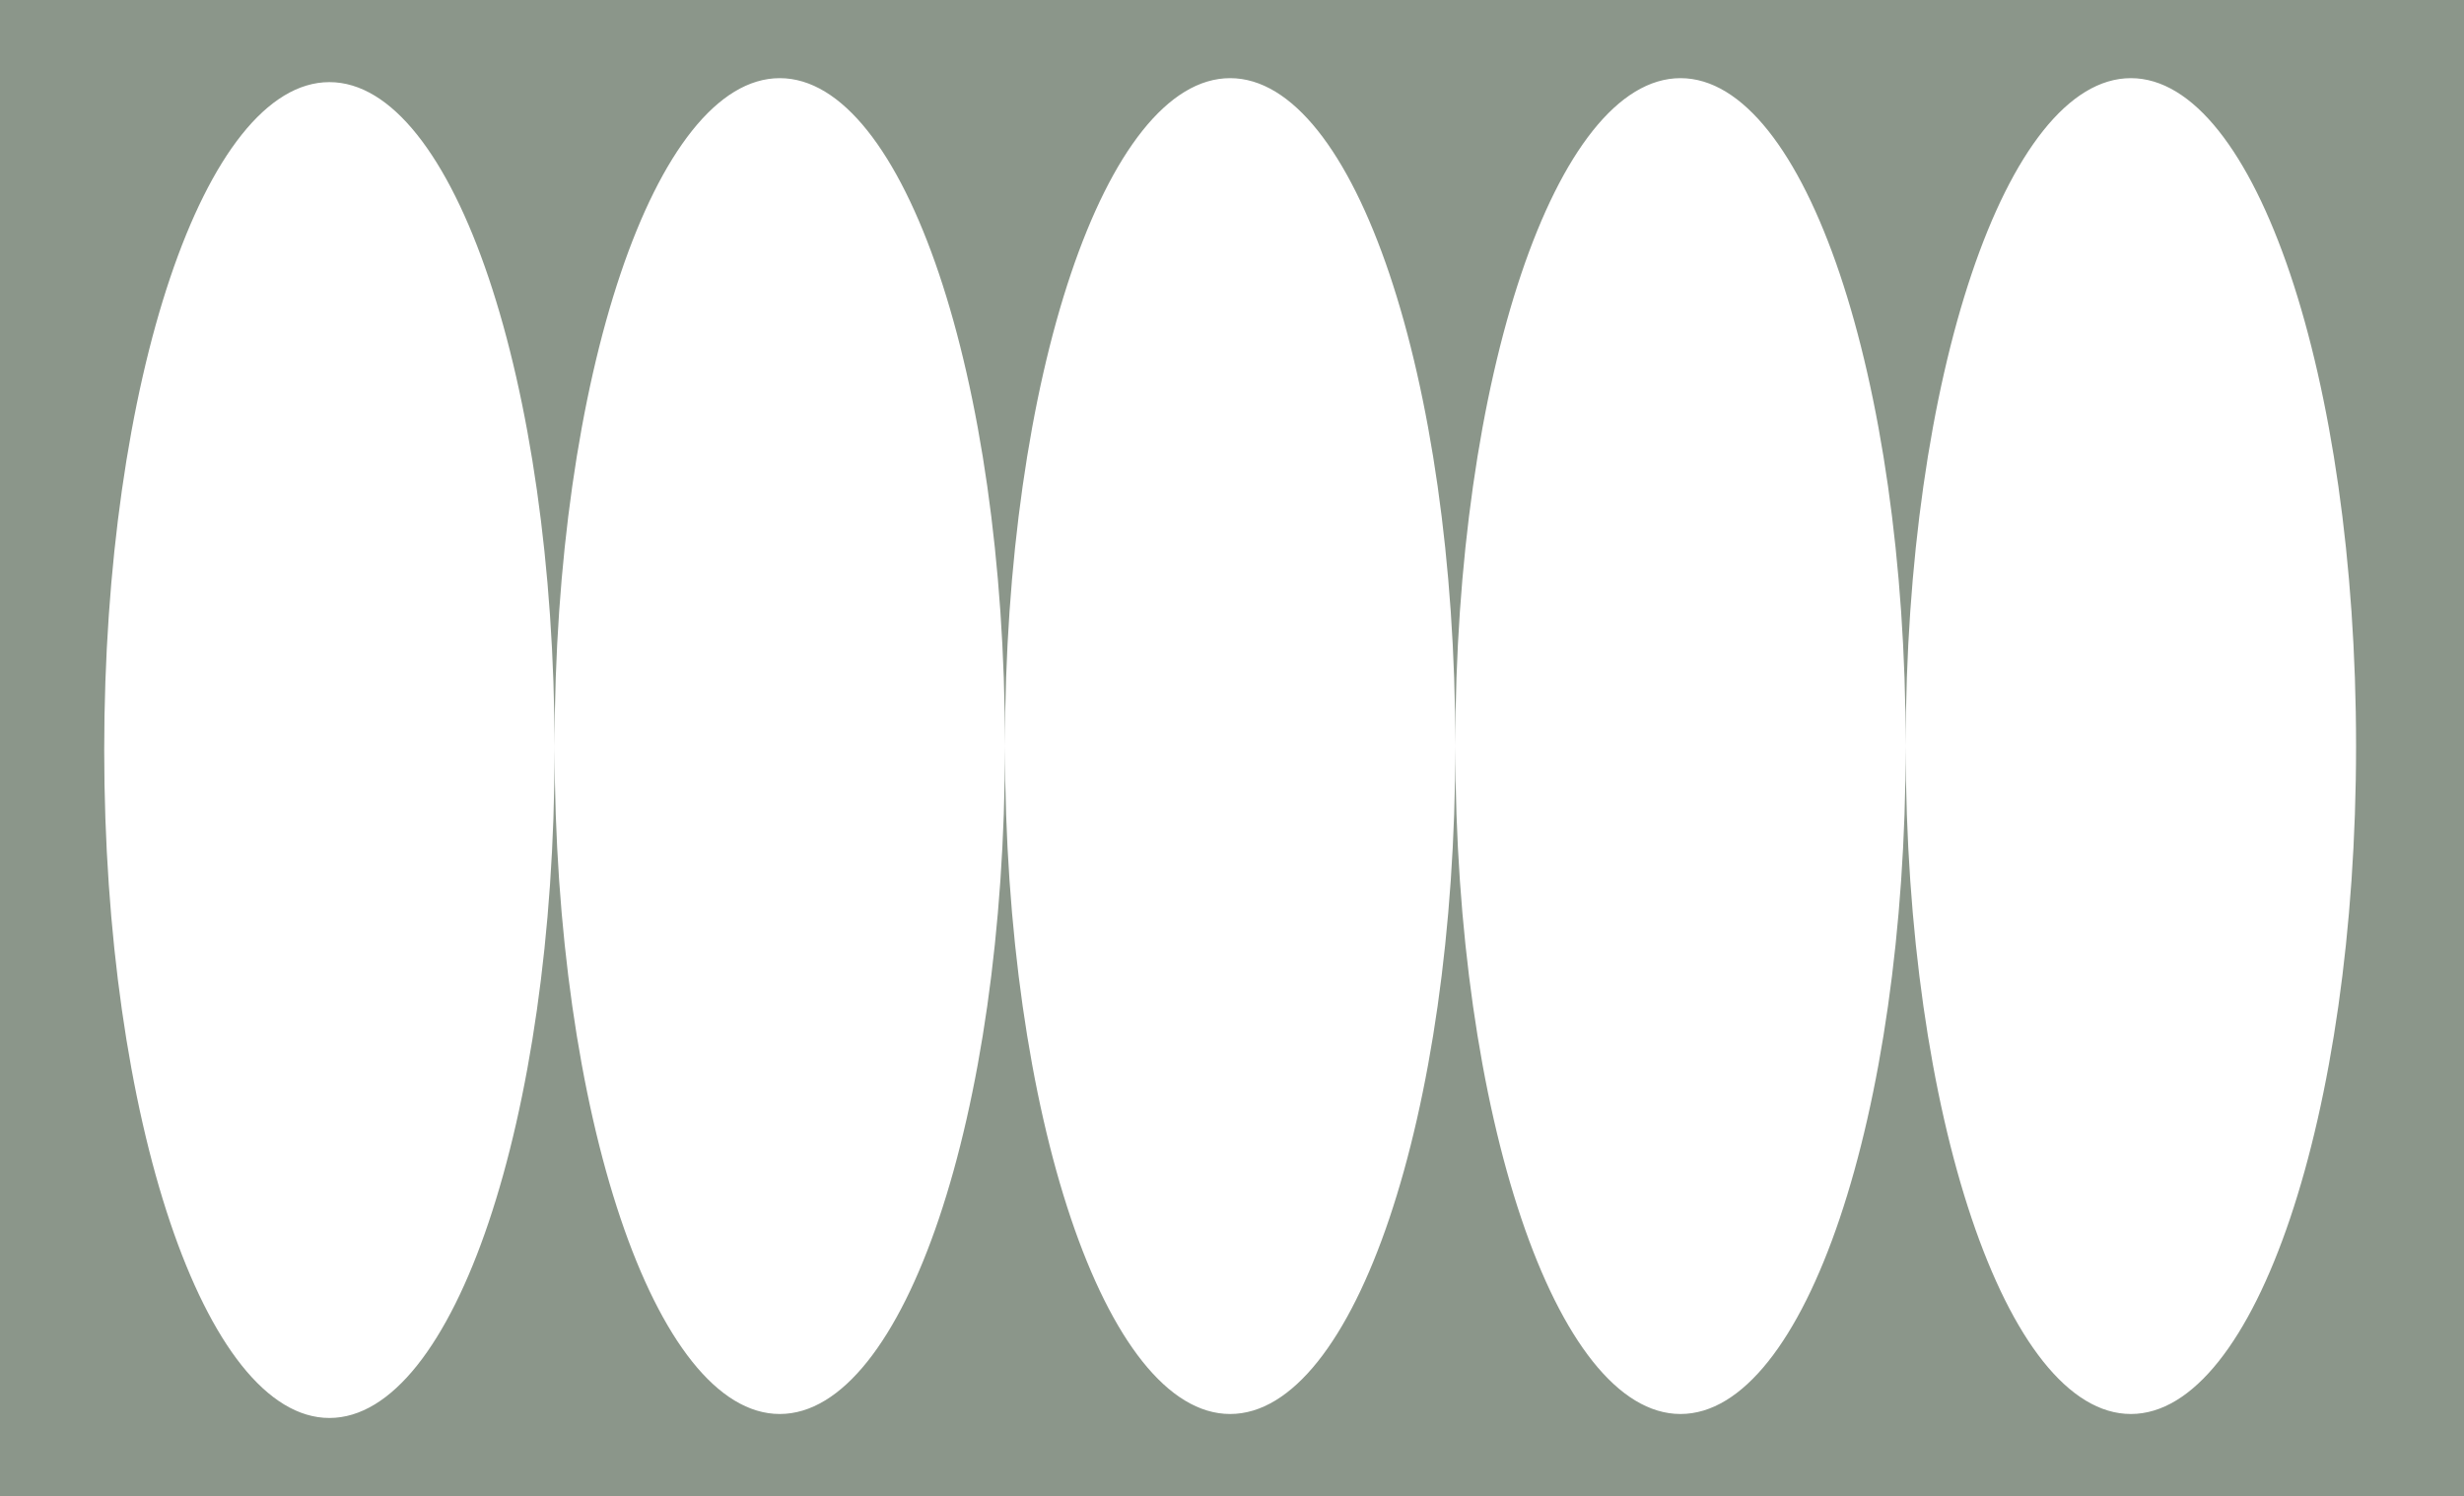 <svg width="662" height="402" viewBox="0 0 662 402" fill="none" xmlns="http://www.w3.org/2000/svg">
<path d="M662 402H0V0H662V402ZM88.5 22.067C55.087 22.067 28 102.417 28 201.533C28 300.649 55.087 380.999 88.5 380.999C121.913 380.999 149 300.649 149 201.533C149 102.417 121.913 22.068 88.5 22.067ZM209.5 21C176.087 21 149 101.35 149 200.466C149 299.582 176.087 379.932 209.5 379.932C242.913 379.931 270 299.582 270 200.466C270 101.35 242.913 21 209.5 21ZM330.5 21C297.087 21 270 101.35 270 200.466C270 299.582 297.087 379.932 330.5 379.932C363.913 379.931 391 299.582 391 200.466C391 101.35 363.913 21 330.5 21ZM451.5 21C418.087 21 391 101.35 391 200.466C391 299.582 418.087 379.932 451.5 379.932C484.913 379.931 512 299.582 512 200.466C512 101.35 484.913 21 451.5 21ZM572.5 21C539.087 21 512 101.35 512 200.466C512 299.582 539.087 379.932 572.5 379.932C605.913 379.931 633 299.582 633 200.466C633 101.35 605.913 21 572.5 21Z" fill="#8B968A"/>
</svg>
